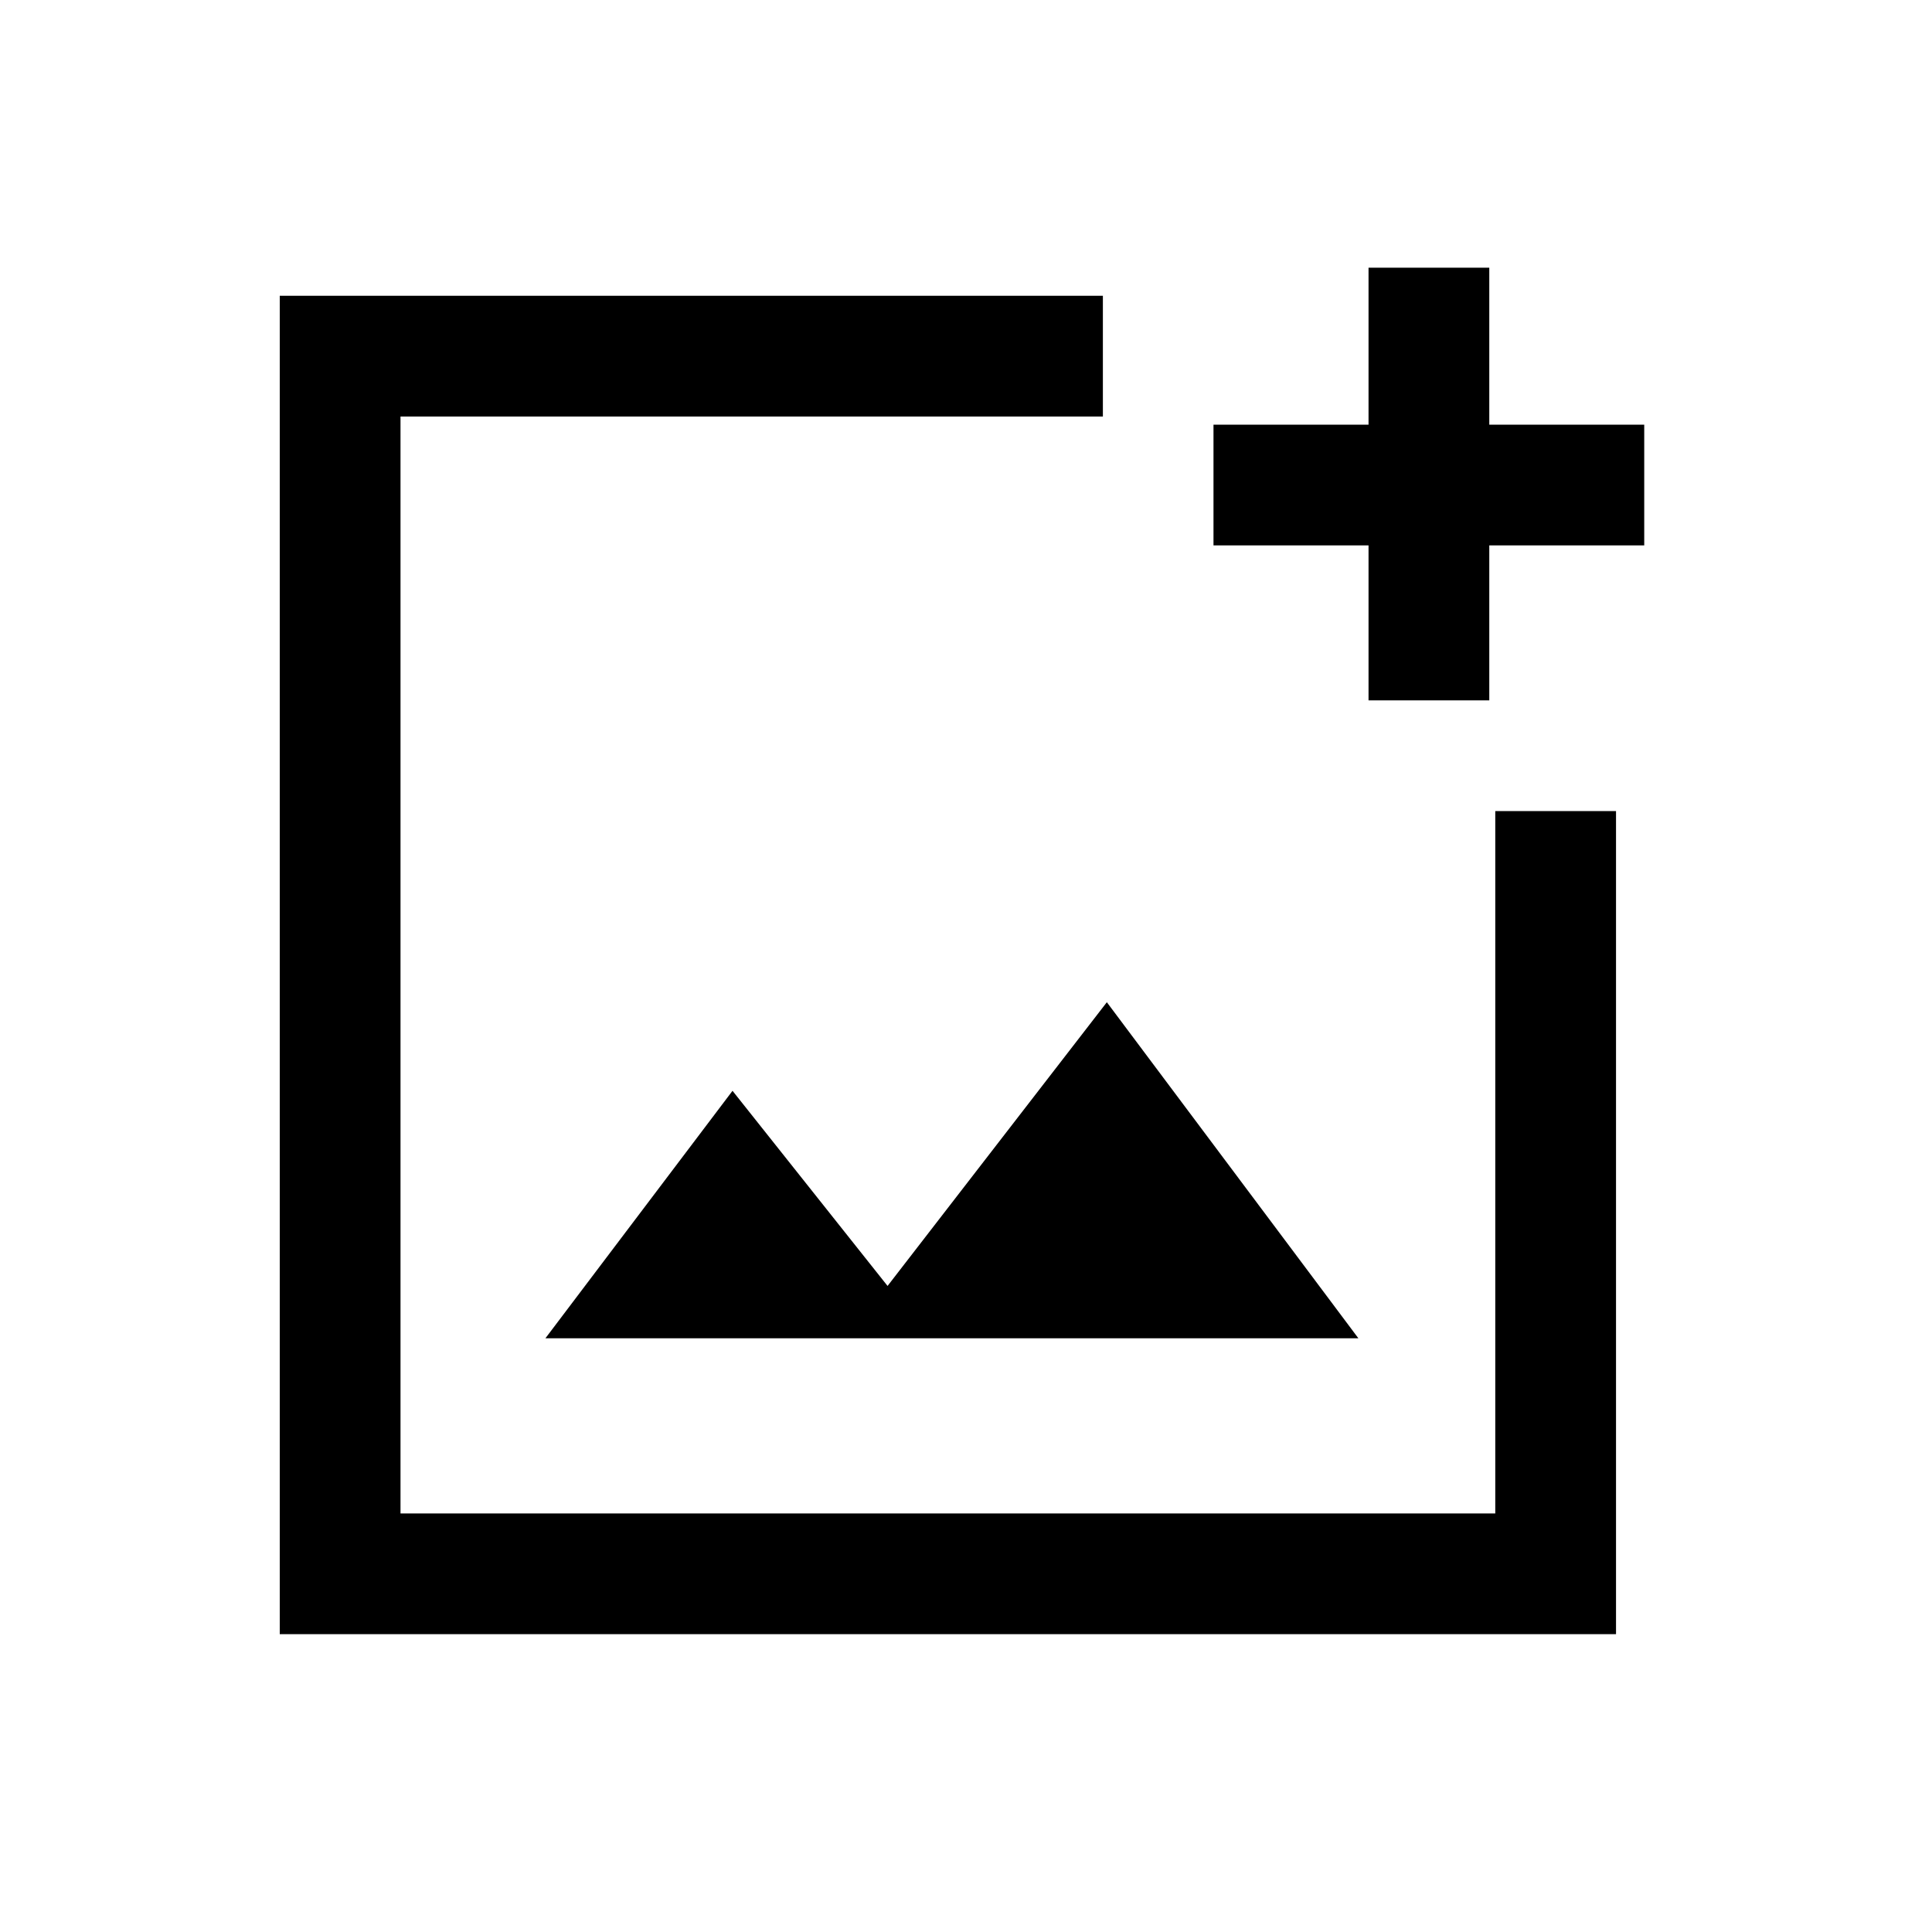 <svg xmlns="http://www.w3.org/2000/svg" height="20" width="20"><path d="M2.896 16.917V3.062H11.417V4.312H4.146V15.667H15.479V8.396H16.729V16.917ZM14.167 7.25V5.646H12.562V4.396H14.167V2.771H15.417V4.396H17.021V5.646H15.417V7.25ZM5.646 13.854H14.062L11.458 10.375L9.188 13.312L7.583 11.292ZM4.146 8.917V15.667V4.312V7.25V8.917Z"/></svg>
